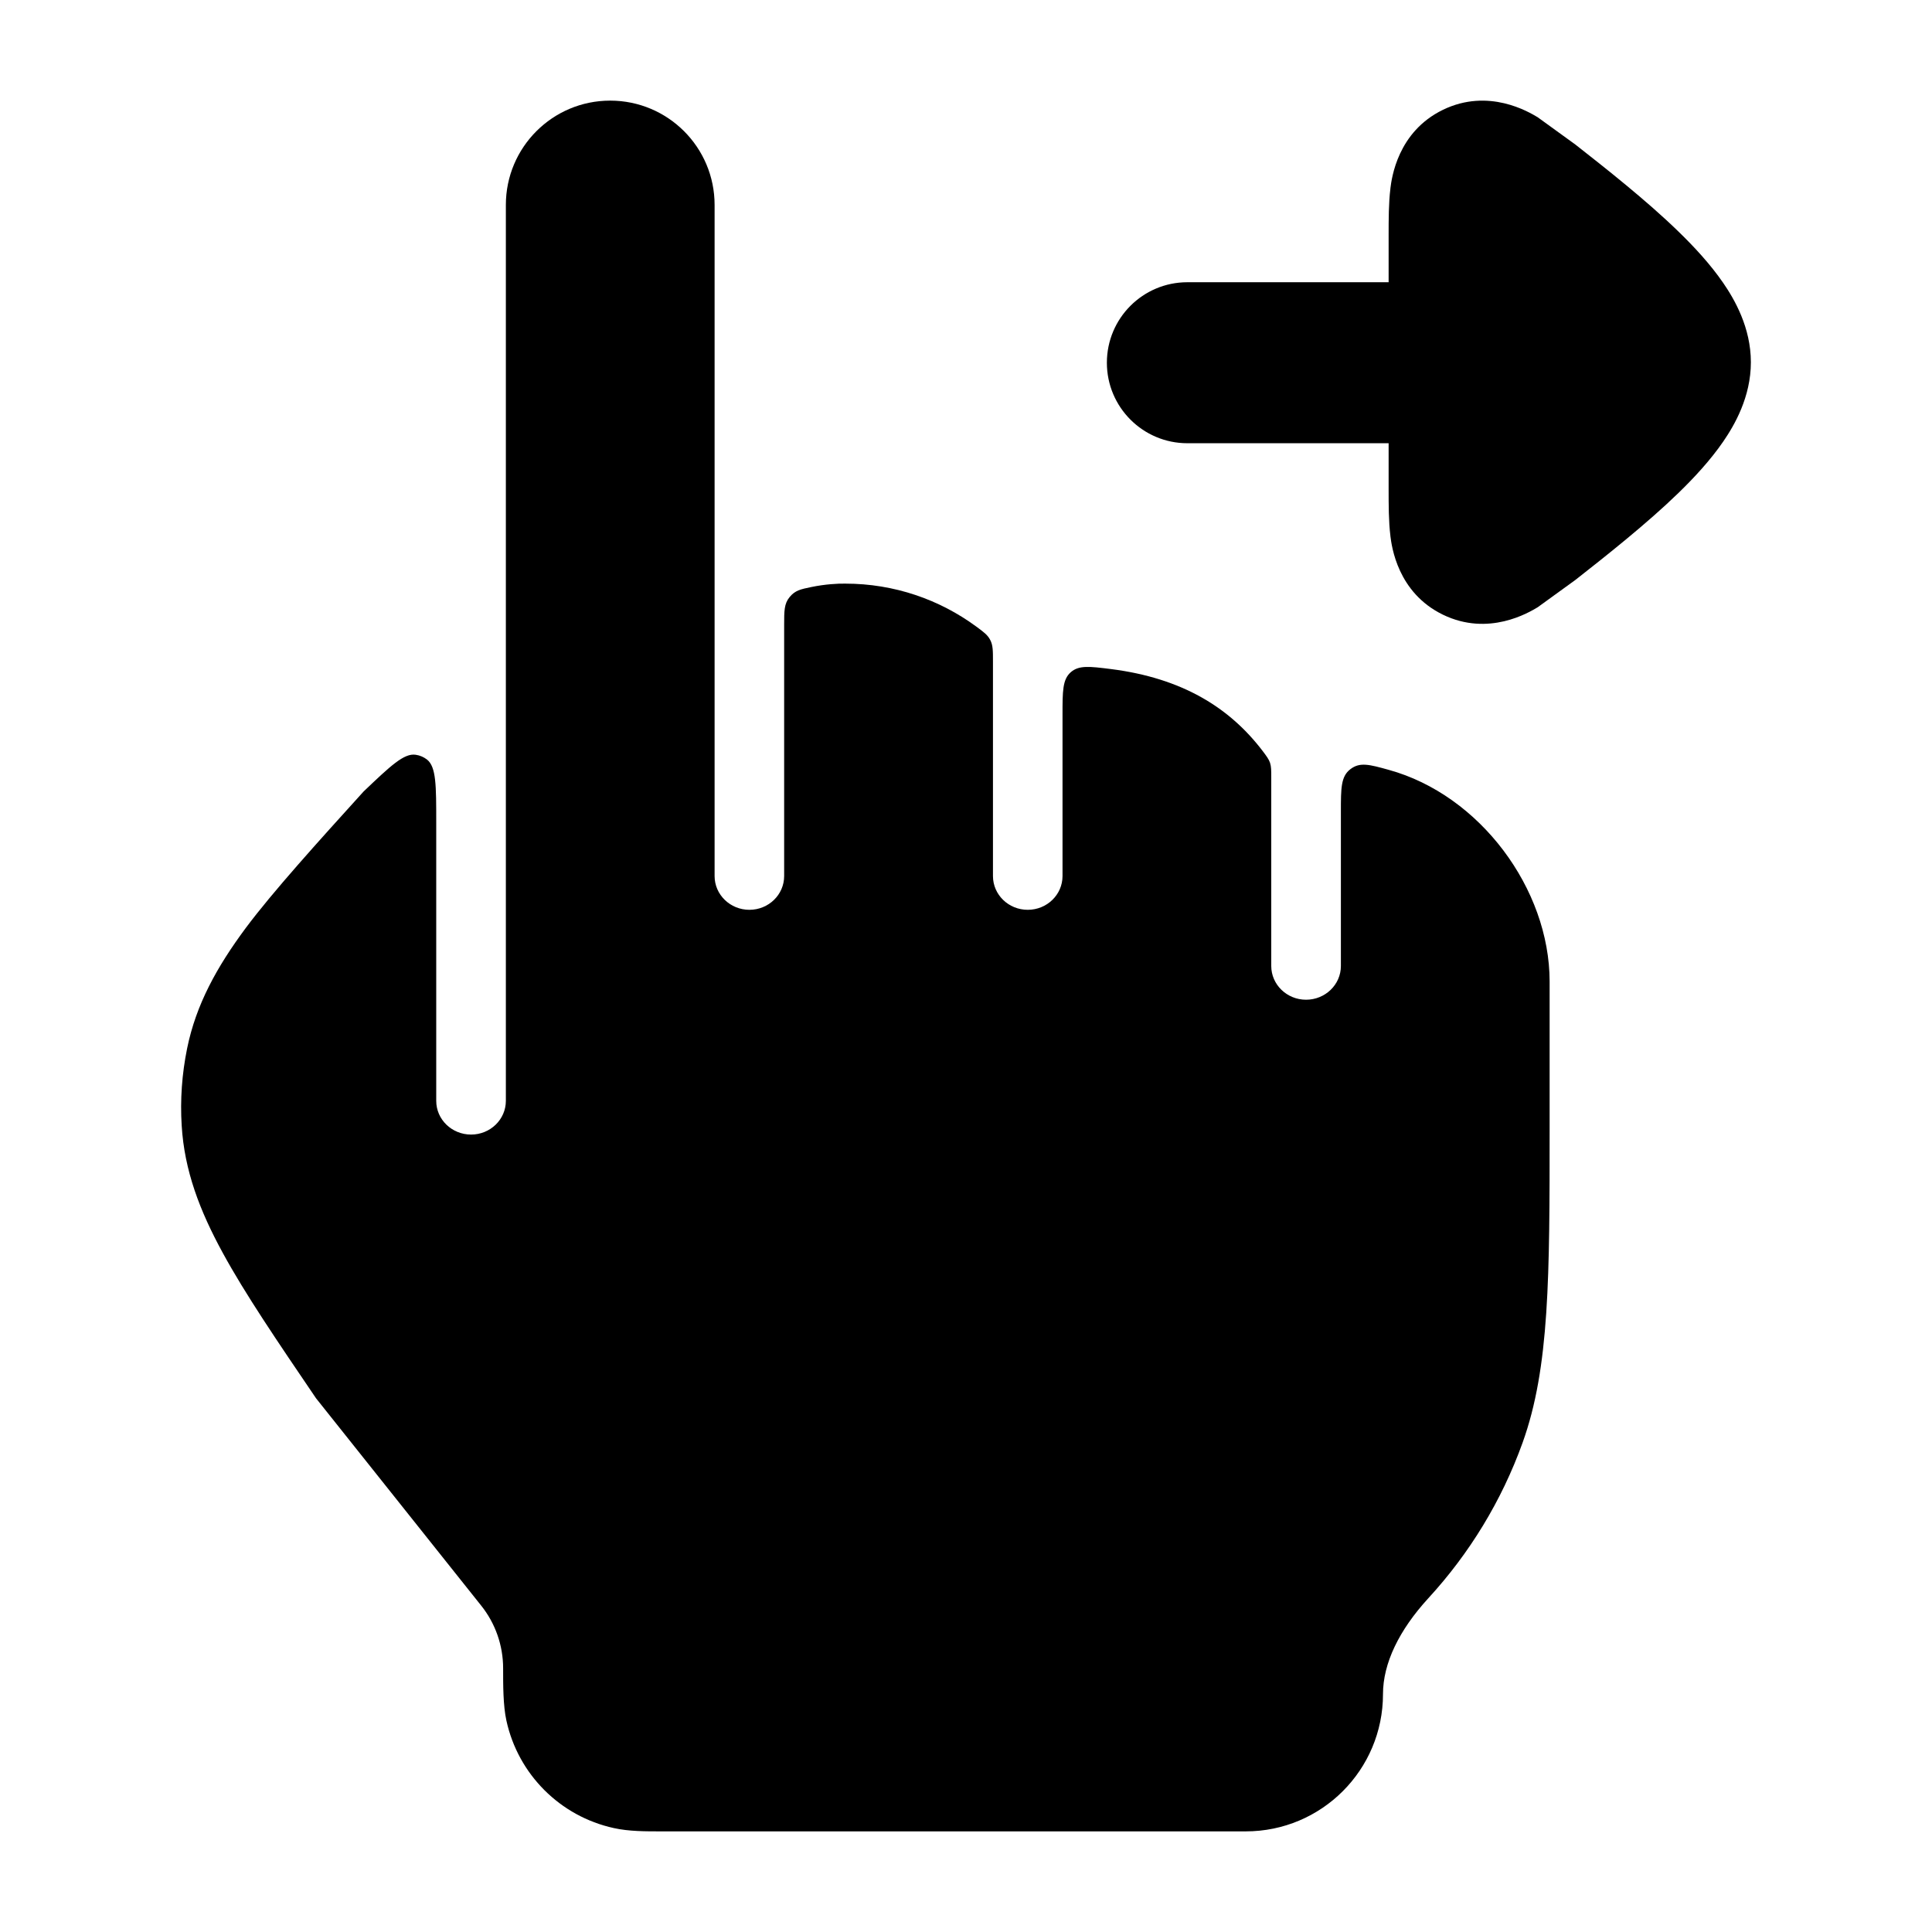 <svg width="24" height="24" viewBox="0 0 24 24" xmlns="http://www.w3.org/2000/svg">
<path class="pr-icon-bulk-primary" d="M14.75 5.506C14.198 5.506 13.75 5.058 13.75 4.506C13.75 3.953 14.198 3.506 14.75 3.506L17.25 3.506L17.25 2.911C17.25 2.736 17.25 2.52 17.272 2.344L17.272 2.34C17.288 2.214 17.36 1.638 17.925 1.364C18.492 1.089 18.992 1.391 19.101 1.456L19.569 1.795C19.945 2.09 20.459 2.495 20.85 2.876C21.046 3.066 21.247 3.283 21.406 3.514C21.547 3.719 21.75 4.069 21.75 4.5C21.75 4.931 21.547 5.281 21.406 5.486C21.247 5.717 21.046 5.934 20.85 6.124C20.459 6.504 19.945 6.91 19.569 7.205L19.101 7.544C18.992 7.609 18.492 7.911 17.925 7.636C17.36 7.362 17.288 6.786 17.272 6.659L17.272 6.656C17.25 6.48 17.25 6.264 17.25 6.088L17.25 5.506L14.75 5.506Z" fill="currentColor"/>
<path class="pr-icon-bulk-secondary" d="M9.309 11.302C9.548 11.302 9.741 11.114 9.741 10.883V7.765C9.741 7.588 9.741 7.499 9.809 7.417C9.877 7.334 9.944 7.32 10.08 7.292C10.249 7.257 10.411 7.248 10.5 7.25C11.109 7.25 11.671 7.448 12.127 7.783C12.222 7.853 12.27 7.888 12.302 7.952C12.335 8.016 12.335 8.084 12.335 8.219V10.883C12.335 11.114 12.528 11.302 12.767 11.302C13.006 11.302 13.199 11.114 13.199 10.883V8.876C13.199 8.586 13.199 8.441 13.301 8.351C13.402 8.262 13.534 8.278 13.798 8.311C14.686 8.423 15.277 8.791 15.688 9.333C15.736 9.397 15.761 9.43 15.777 9.476C15.792 9.523 15.792 9.569 15.792 9.661V12C15.792 12.231 15.986 12.419 16.224 12.419C16.463 12.419 16.657 12.231 16.657 12V10.082C16.657 9.79 16.657 9.645 16.775 9.555C16.893 9.464 17.012 9.497 17.25 9.563C18.385 9.875 19.249 11.043 19.25 12.192L19.25 14.012C19.25 15.858 19.25 16.988 18.914 17.922C18.654 18.645 18.253 19.299 17.744 19.853C17.379 20.251 17.18 20.663 17.18 21.045C17.18 21.987 16.417 22.75 15.475 22.75L8.222 22.75C8.022 22.75 7.813 22.751 7.625 22.709C6.958 22.563 6.437 22.042 6.291 21.375C6.249 21.186 6.25 20.925 6.25 20.725C6.25 20.441 6.154 20.166 5.977 19.945L3.926 17.37C3.439 16.653 3.043 16.07 2.768 15.565C2.481 15.04 2.29 14.54 2.257 13.982C2.237 13.662 2.26 13.341 2.324 13.026C2.435 12.478 2.695 12.01 3.052 11.529C3.385 11.082 3.957 10.45 4.517 9.832C4.852 9.513 5.019 9.354 5.164 9.376C5.215 9.383 5.263 9.404 5.304 9.435C5.419 9.526 5.419 9.756 5.419 10.218V13.675C5.419 13.907 5.613 14.094 5.852 14.094C6.09 14.094 6.284 13.907 6.284 13.675V2.546C6.284 1.83 6.864 1.25 7.58 1.25C8.297 1.25 8.877 1.83 8.877 2.546V10.883C8.877 11.114 9.071 11.302 9.309 11.302Z" fill="currentColor"/>
</svg>
